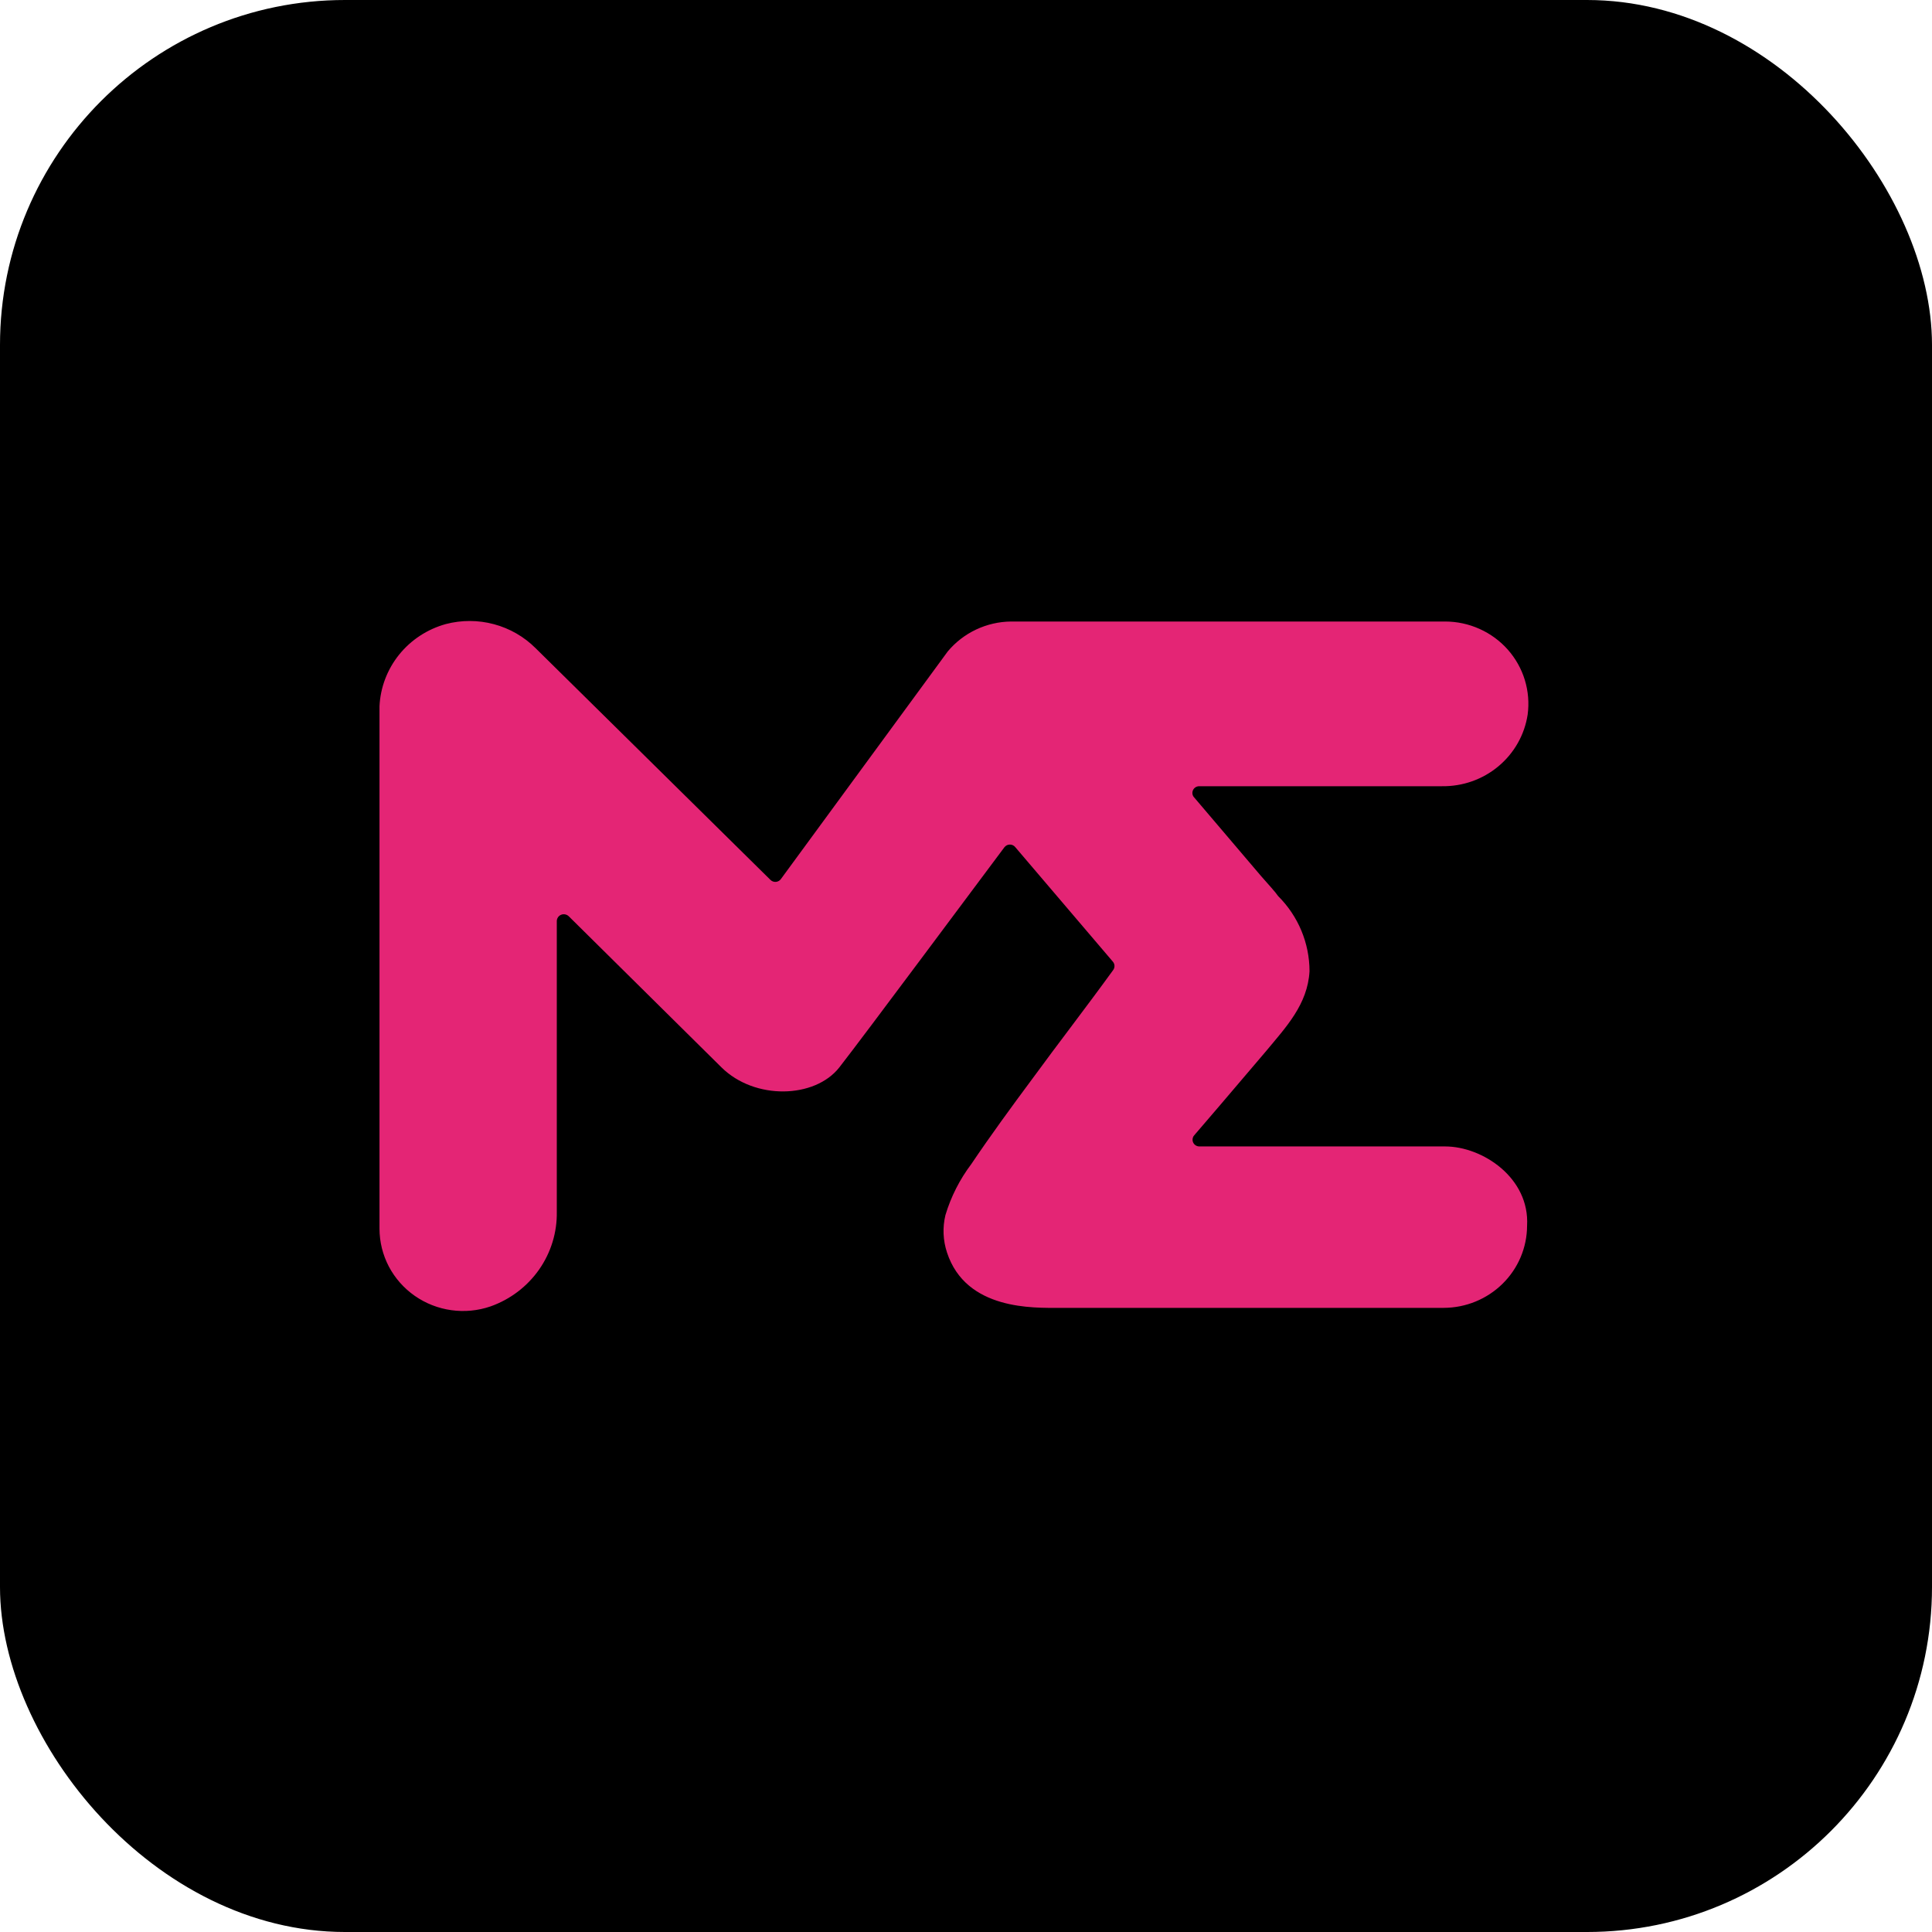 <svg width="56" height="56" viewBox="0 0 56 56" fill="none" xmlns="http://www.w3.org/2000/svg">
<rect width="56" height="56" rx="10" fill="black"/>
<g clip-path="url(#clip0_3_5)">
<path d="M34.595 23.092L36.545 25.384C36.769 25.641 36.967 25.853 37.047 25.973C37.63 26.553 37.957 27.336 37.957 28.153C37.902 29.116 37.274 29.772 36.693 30.473L35.328 32.076L34.616 32.906C34.59 32.935 34.574 32.97 34.569 33.008C34.563 33.046 34.569 33.084 34.586 33.119C34.602 33.153 34.629 33.182 34.662 33.202C34.695 33.222 34.733 33.231 34.772 33.23H41.887C42.974 33.23 44.343 34.143 44.263 35.53C44.261 36.16 44.006 36.764 43.553 37.21C43.101 37.655 42.489 37.907 41.849 37.909H30.707C29.974 37.909 28.002 37.988 27.45 36.306C27.333 35.955 27.317 35.578 27.404 35.219C27.564 34.687 27.818 34.186 28.154 33.741C28.714 32.91 29.321 32.08 29.919 31.275C30.69 30.22 31.482 29.199 32.261 28.124C32.289 28.089 32.304 28.046 32.304 28.001C32.304 27.957 32.289 27.914 32.261 27.879L29.43 24.557C29.412 24.533 29.388 24.514 29.36 24.5C29.333 24.487 29.303 24.48 29.272 24.48C29.242 24.48 29.211 24.487 29.184 24.5C29.157 24.514 29.133 24.533 29.114 24.557C28.356 25.566 25.037 30.033 24.329 30.938C23.621 31.843 21.877 31.893 20.912 30.938L16.485 26.558C16.456 26.53 16.421 26.512 16.381 26.504C16.342 26.496 16.301 26.5 16.264 26.515C16.227 26.53 16.195 26.556 16.173 26.589C16.151 26.622 16.139 26.66 16.139 26.7V35.123C16.15 35.721 15.97 36.307 15.626 36.799C15.281 37.291 14.789 37.665 14.218 37.867C13.854 37.992 13.464 38.03 13.082 37.976C12.699 37.923 12.336 37.78 12.021 37.56C11.706 37.34 11.449 37.048 11.271 36.711C11.094 36.373 11.001 35.998 11 35.617V20.472C11.025 19.927 11.225 19.402 11.569 18.975C11.914 18.547 12.387 18.237 12.921 18.089C13.379 17.969 13.861 17.97 14.318 18.093C14.775 18.215 15.191 18.455 15.524 18.787L22.332 25.504C22.352 25.524 22.377 25.54 22.404 25.55C22.431 25.56 22.461 25.564 22.489 25.562C22.518 25.559 22.547 25.551 22.572 25.536C22.597 25.522 22.619 25.503 22.635 25.479L27.471 18.882C27.695 18.614 27.975 18.398 28.292 18.248C28.61 18.098 28.956 18.018 29.308 18.015H41.887C42.231 18.015 42.571 18.088 42.885 18.229C43.198 18.369 43.477 18.574 43.704 18.829C43.93 19.085 44.099 19.385 44.198 19.71C44.297 20.035 44.325 20.377 44.28 20.713C44.191 21.296 43.891 21.828 43.434 22.21C42.978 22.592 42.397 22.797 41.798 22.789H34.755C34.72 22.79 34.685 22.8 34.655 22.818C34.625 22.837 34.6 22.863 34.584 22.894C34.568 22.925 34.56 22.959 34.562 22.994C34.564 23.029 34.575 23.063 34.595 23.092Z" fill="#E42575"/>
</g>
<defs>
<clipPath id="clip0_3_5">
<rect width="34" height="20" fill="white" transform="translate(11 18)"/>
</clipPath>
</defs>
</svg>
